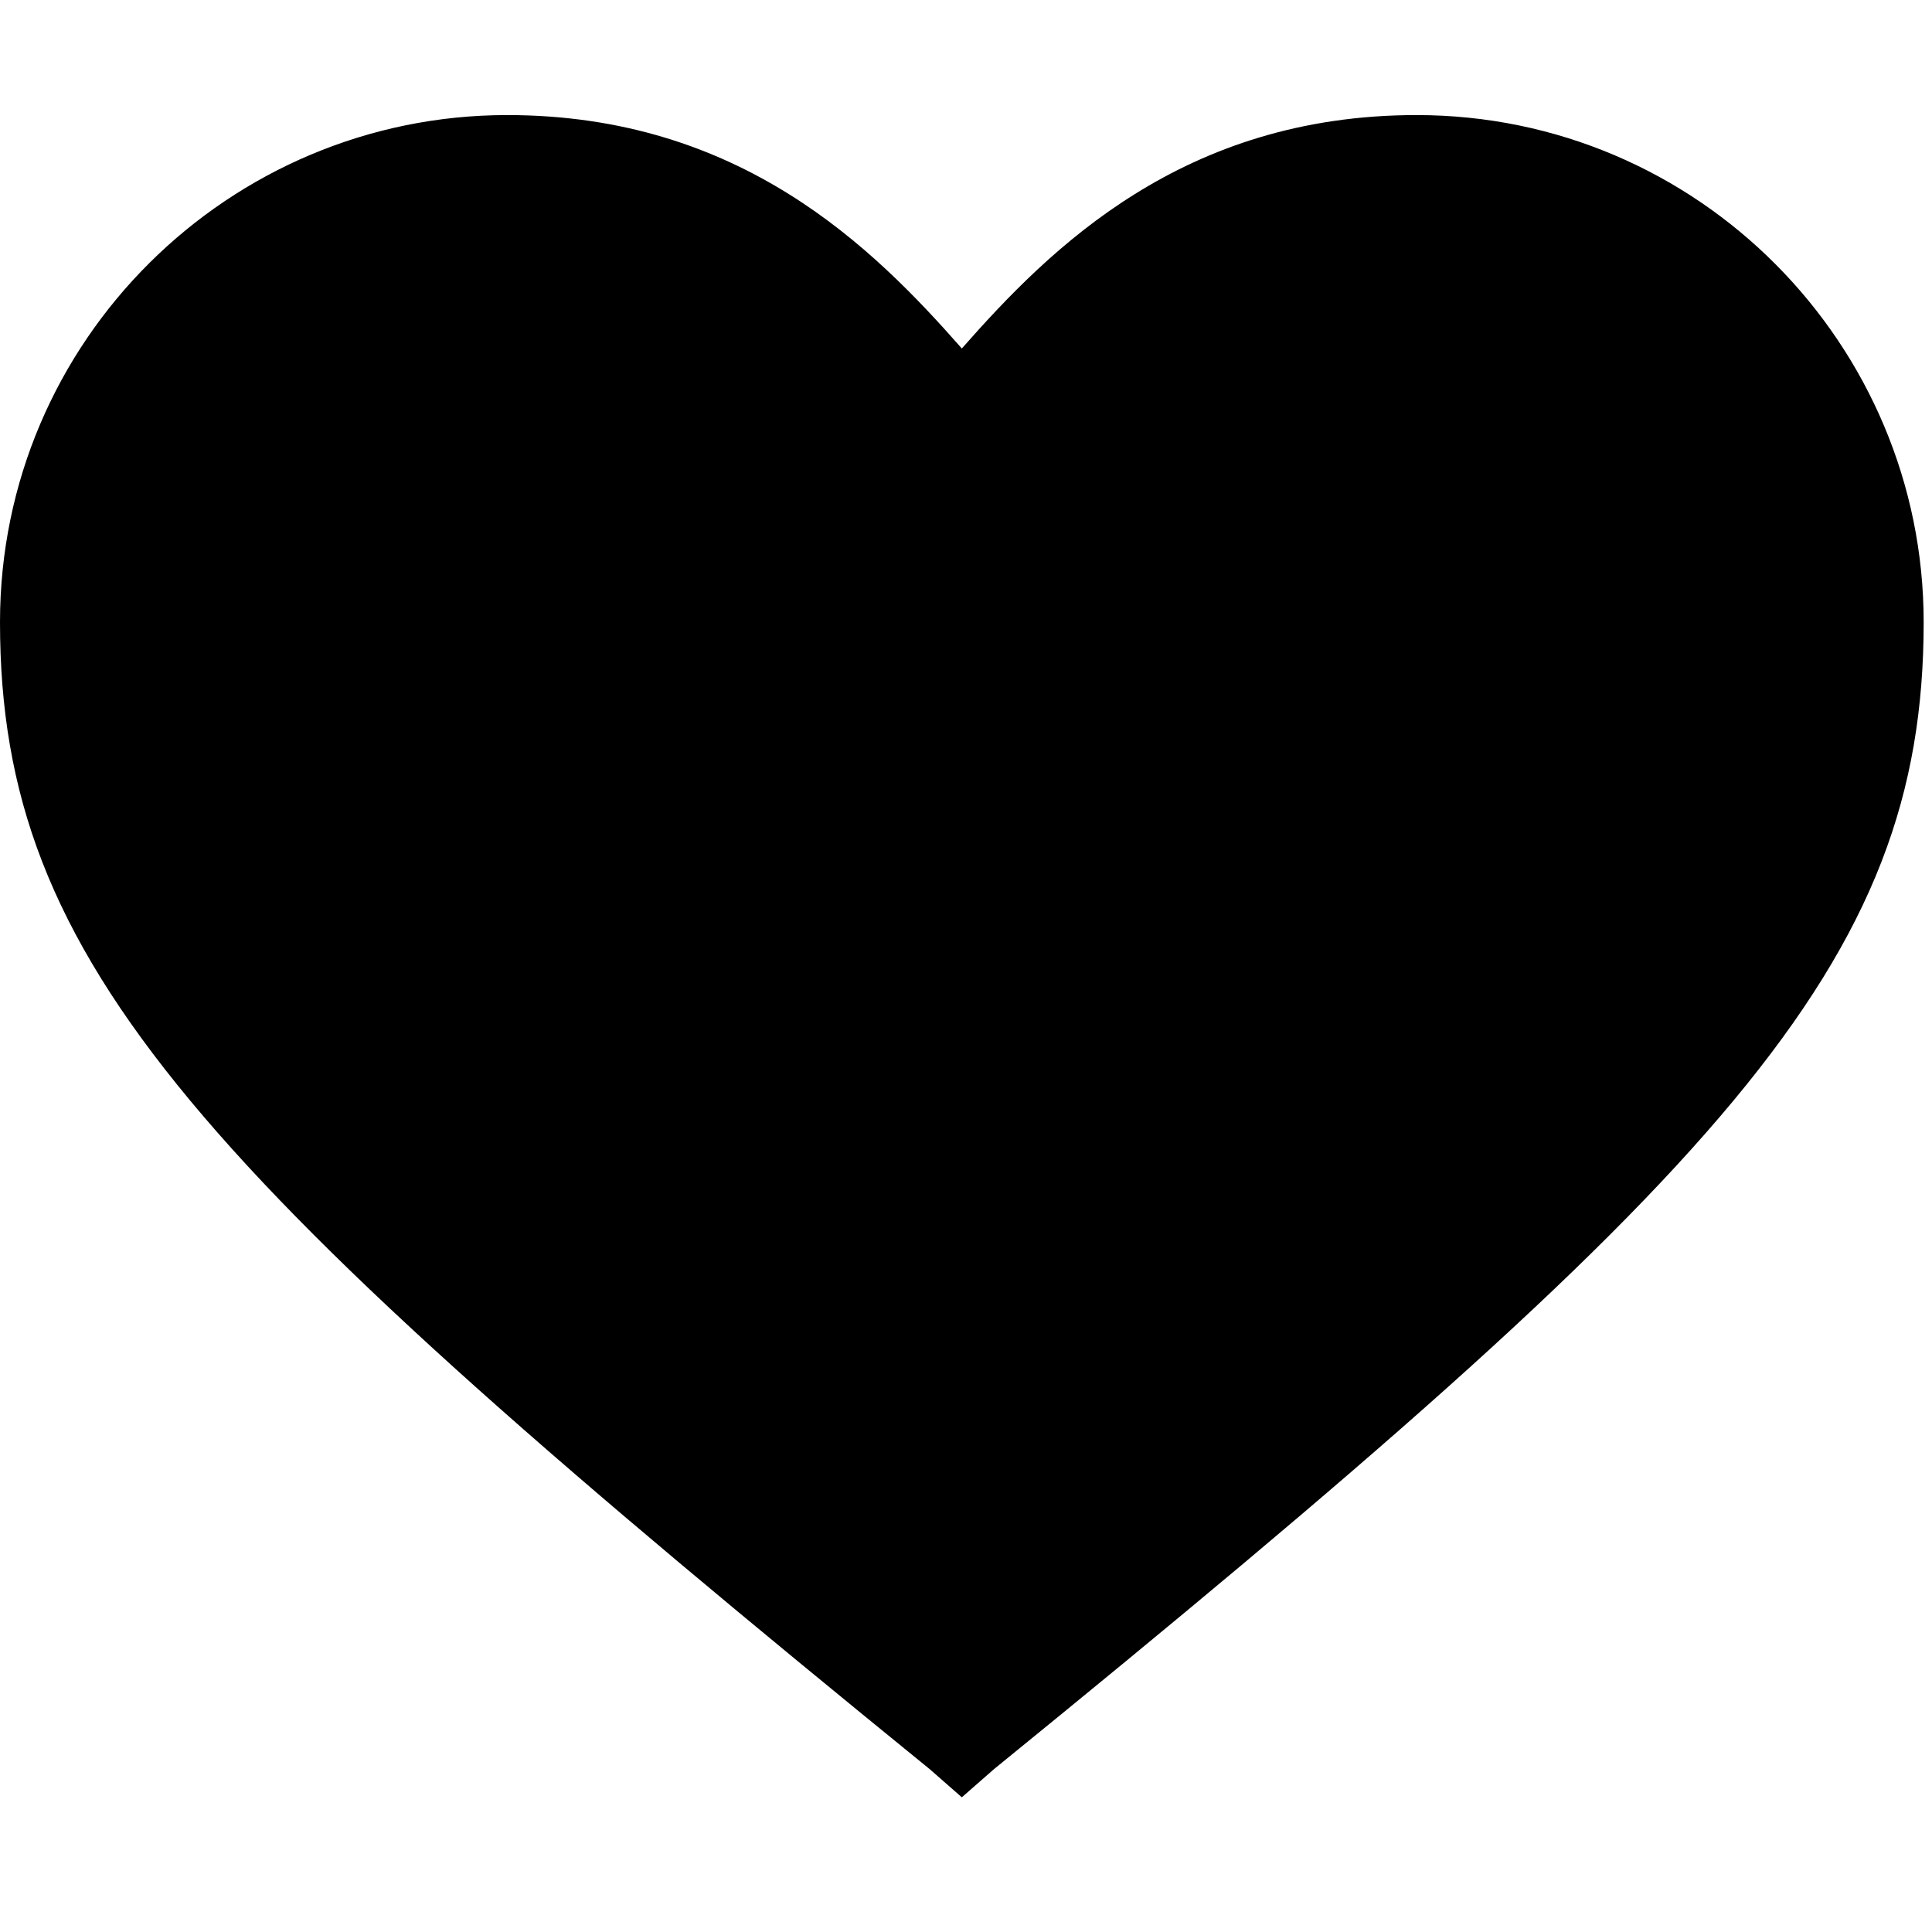 <svg xmlns="http://www.w3.org/2000/svg" viewBox="0 0 32 32">
  <path d="m15.931 29.769-.533-.467C3.266 19.437 0 15.971 0 10.305c0-4.666 3.799-8.399 8.399-8.399 3.866 0 6.066 2.2 7.532 3.866 1.466-1.666 3.666-3.866 7.532-3.866 4.666 0 8.399 3.799 8.399 8.399 0 5.666-3.266 9.132-15.398 18.997l-.533.467z"/>
</svg>
